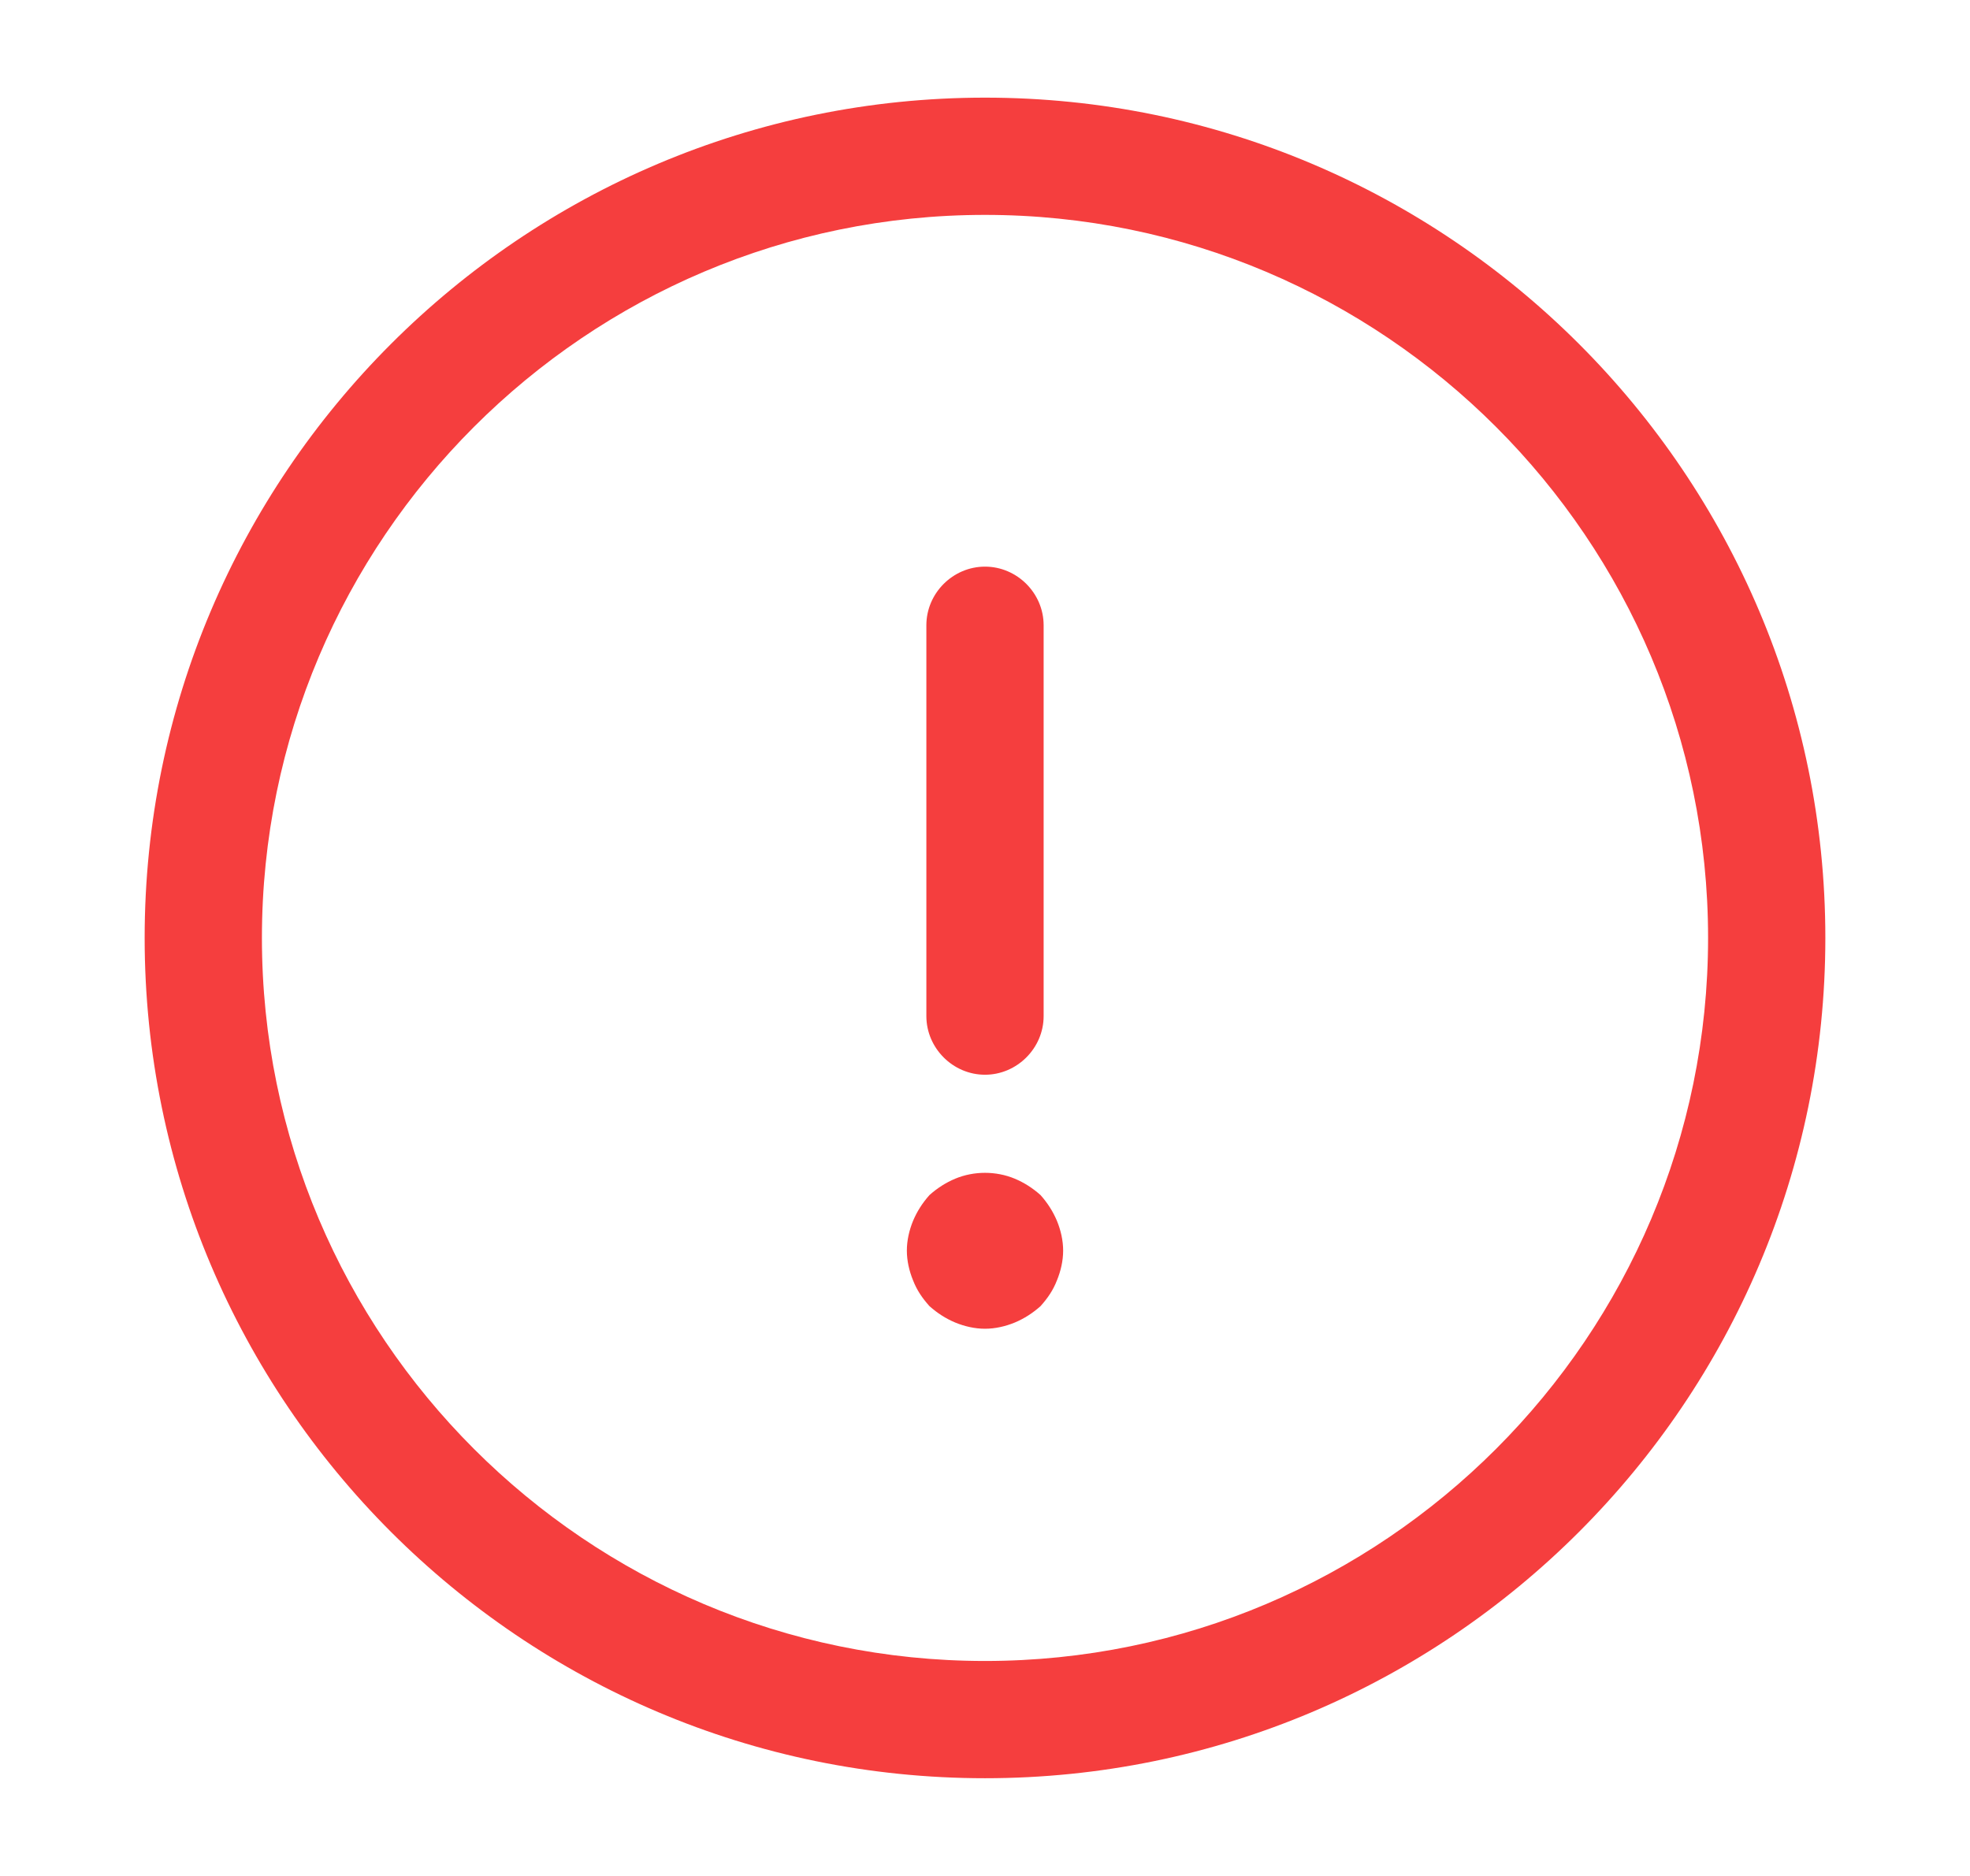 <svg width="21" height="20" viewBox="0 0 21 20" fill="none" xmlns="http://www.w3.org/2000/svg">
<path d="M10.5 18.958C5.558 18.958 1.542 14.941 1.542 9.999C1.542 5.058 5.558 1.041 10.5 1.041C15.442 1.041 19.458 5.058 19.458 9.999C19.458 14.941 15.442 18.958 10.5 18.958ZM10.5 2.291C6.25 2.291 2.792 5.749 2.792 9.999C2.792 14.249 6.25 17.708 10.5 17.708C14.75 17.708 18.208 14.249 18.208 9.999C18.208 5.749 14.75 2.291 10.5 2.291Z" fill="#f53e3e"/>
<path d="M10.5 11.458C10.158 11.458 9.875 11.174 9.875 10.833V6.666C9.875 6.324 10.158 6.041 10.5 6.041C10.842 6.041 11.125 6.324 11.125 6.666V10.833C11.125 11.174 10.842 11.458 10.5 11.458Z" fill="#f53e3e"/>
<path d="M10.5 14.166C10.392 14.166 10.283 14.141 10.183 14.1C10.083 14.058 9.992 14 9.908 13.925C9.833 13.841 9.775 13.758 9.733 13.65C9.692 13.55 9.667 13.441 9.667 13.333C9.667 13.225 9.692 13.116 9.733 13.016C9.775 12.916 9.833 12.825 9.908 12.741C9.992 12.666 10.083 12.608 10.183 12.566C10.383 12.483 10.617 12.483 10.817 12.566C10.917 12.608 11.008 12.666 11.092 12.741C11.167 12.825 11.225 12.916 11.267 13.016C11.308 13.116 11.333 13.225 11.333 13.333C11.333 13.441 11.308 13.55 11.267 13.65C11.225 13.758 11.167 13.841 11.092 13.925C11.008 14 10.917 14.058 10.817 14.1C10.717 14.141 10.608 14.166 10.5 14.166Z" fill="#f53e3e"/>
</svg>
